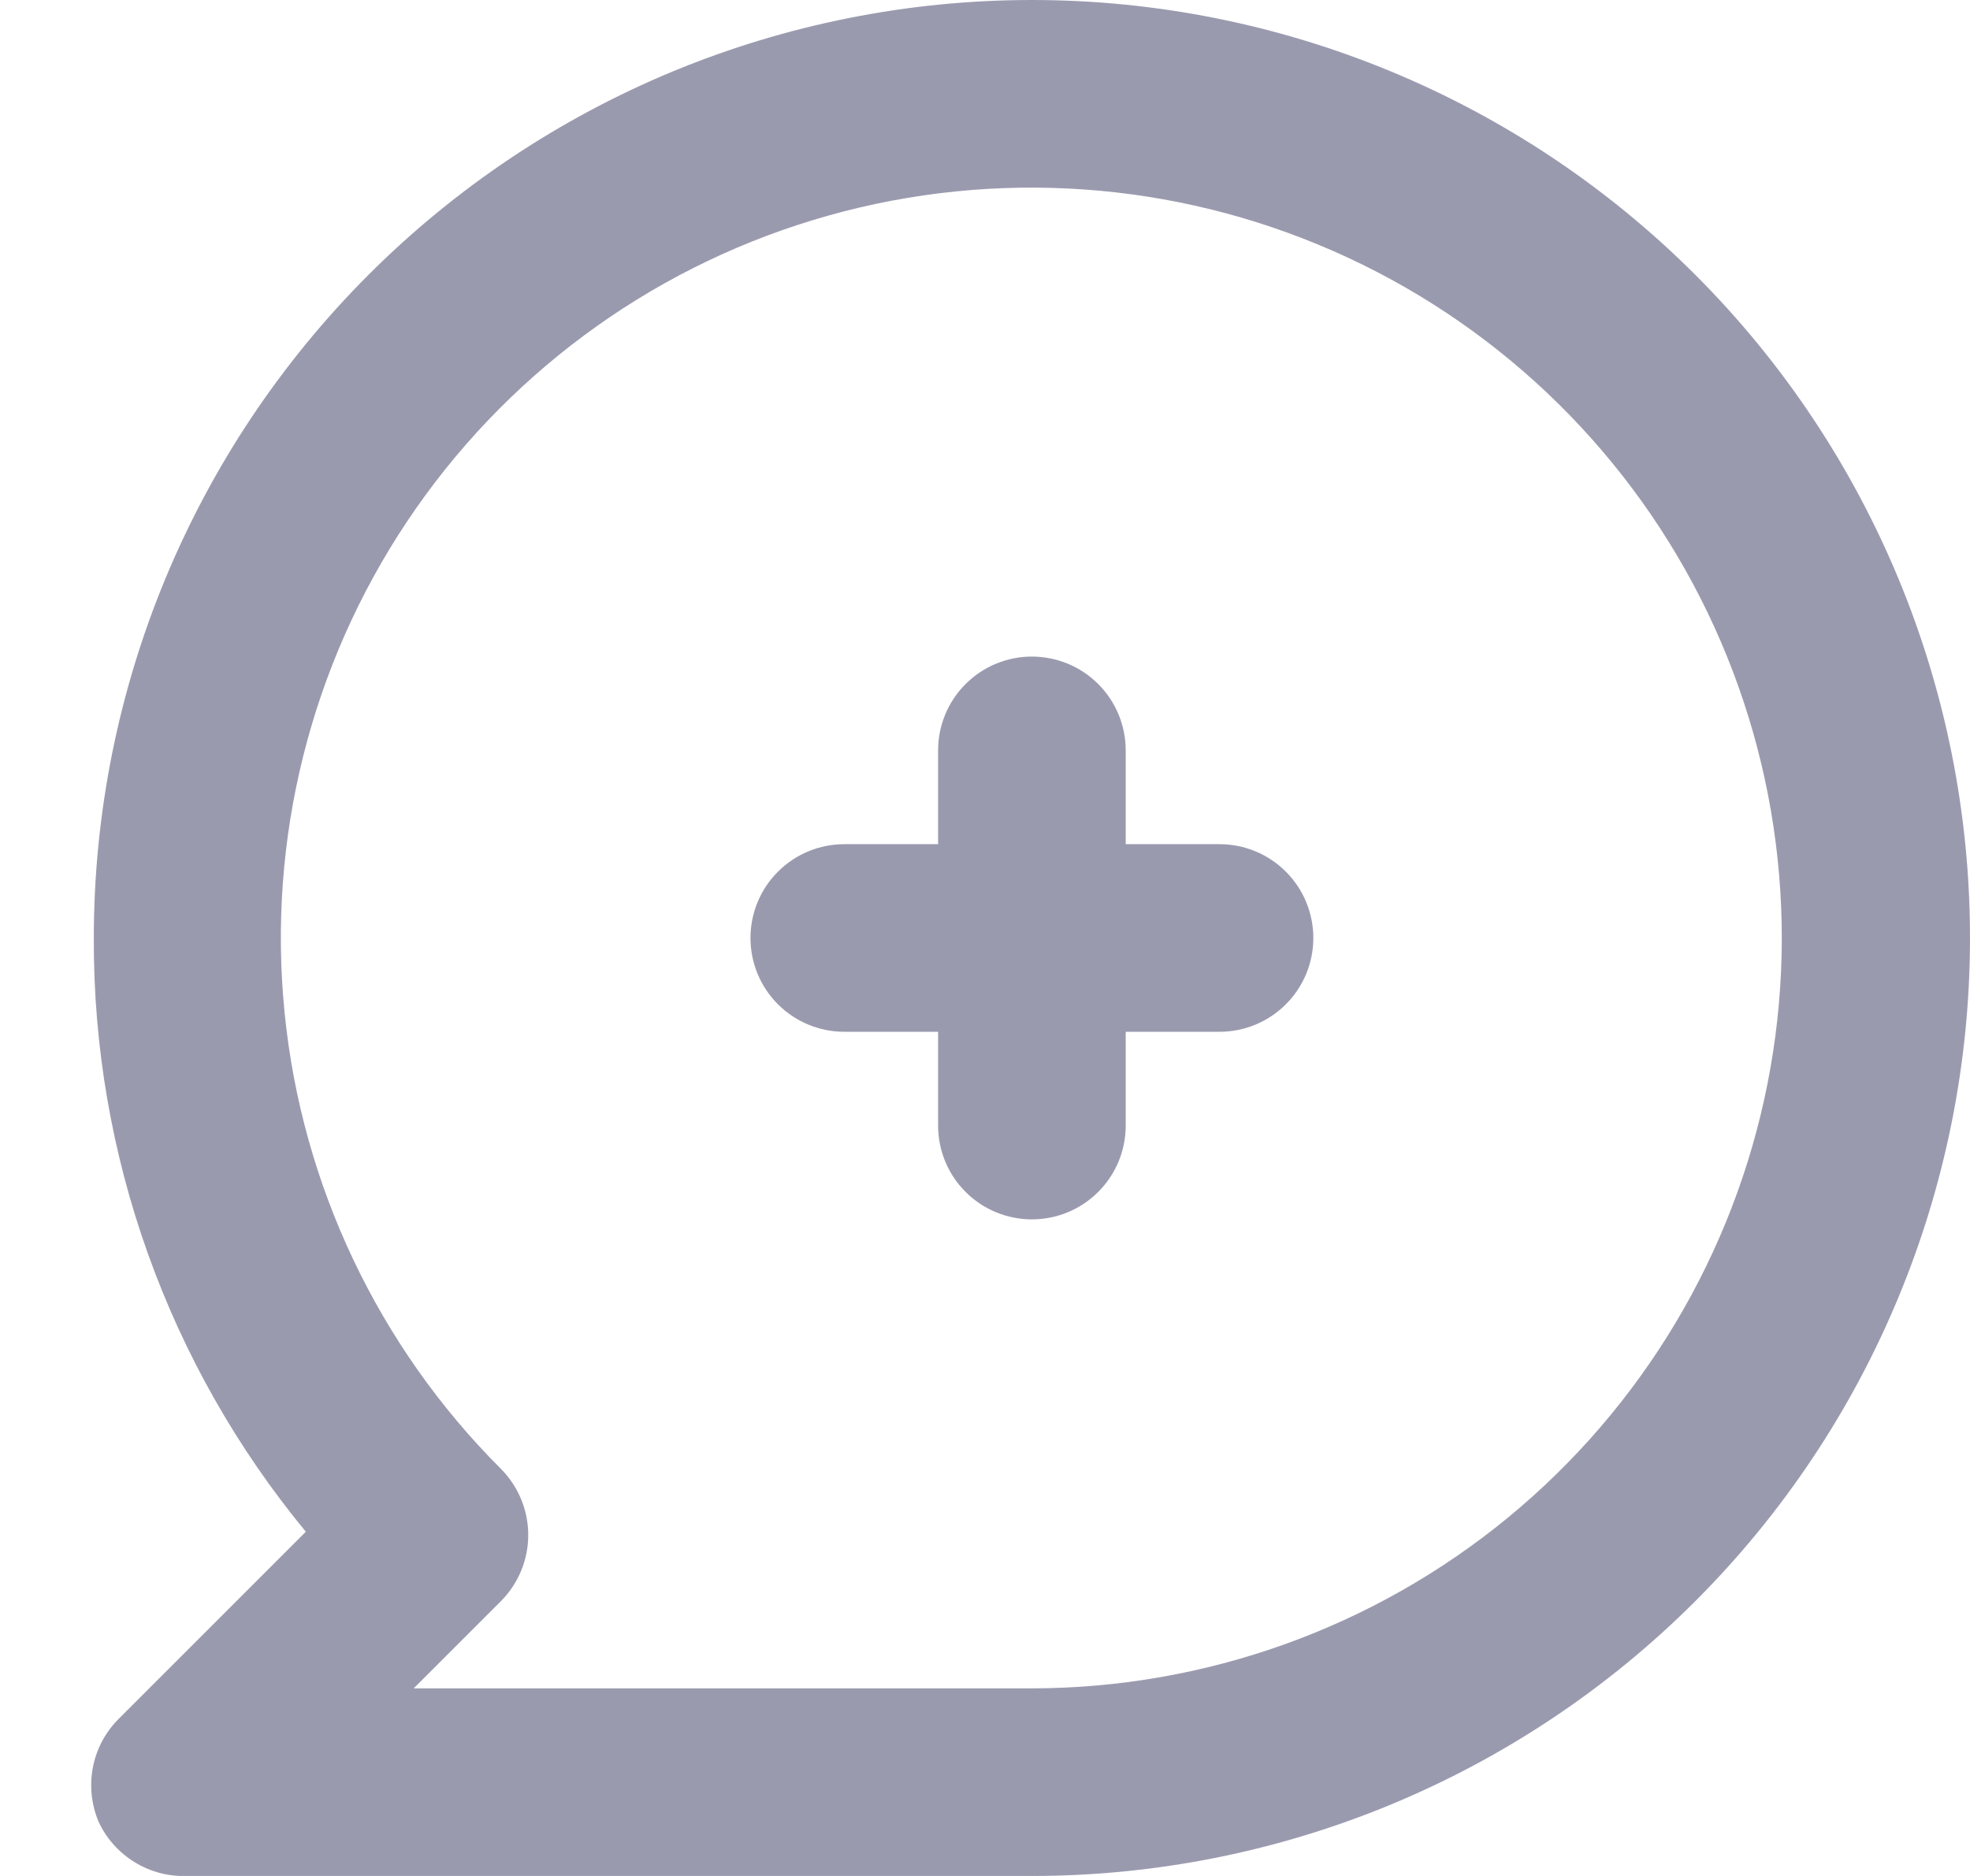 <svg width="21" height="20" viewBox="0 0 21 20" fill="none" xmlns="http://www.w3.org/2000/svg">
<path d="M11 0C9.687 0 8.387 0.259 7.173 0.761C5.96 1.264 4.858 2 3.929 2.929C2.054 4.804 1 7.348 1 10C0.991 12.309 1.791 14.549 3.26 16.33L1.26 18.33C1.121 18.471 1.027 18.649 0.99 18.843C0.953 19.037 0.974 19.238 1.05 19.42C1.133 19.6 1.268 19.751 1.437 19.854C1.606 19.958 1.802 20.008 2 20H11C13.652 20 16.196 18.946 18.071 17.071C19.947 15.196 21 12.652 21 10C21 7.348 19.947 4.804 18.071 2.929C16.196 1.054 13.652 0 11 0ZM11 18H4.41L5.34 17.07C5.526 16.883 5.631 16.629 5.631 16.365C5.631 16.101 5.526 15.847 5.34 15.66C4.031 14.352 3.215 12.63 3.033 10.789C2.85 8.947 3.312 7.099 4.339 5.56C5.367 4.02 6.896 2.884 8.667 2.346C10.437 1.808 12.34 1.9 14.05 2.607C15.761 3.314 17.173 4.592 18.047 6.224C18.92 7.856 19.201 9.74 18.841 11.555C18.482 13.37 17.503 15.005 16.074 16.18C14.644 17.355 12.851 17.998 11 18ZM13 9H12V8C12 7.735 11.895 7.48 11.707 7.293C11.52 7.105 11.265 7 11 7C10.735 7 10.48 7.105 10.293 7.293C10.105 7.48 10 7.735 10 8V9H9C8.735 9 8.481 9.105 8.293 9.293C8.105 9.48 8 9.735 8 10C8 10.265 8.105 10.52 8.293 10.707C8.481 10.895 8.735 11 9 11H10V12C10 12.265 10.105 12.52 10.293 12.707C10.48 12.895 10.735 13 11 13C11.265 13 11.52 12.895 11.707 12.707C11.895 12.52 12 12.265 12 12V11H13C13.265 11 13.52 10.895 13.707 10.707C13.895 10.52 14 10.265 14 10C14 9.735 13.895 9.48 13.707 9.293C13.52 9.105 13.265 9 13 9Z" fill="#9A9AAF"/>
</svg>
